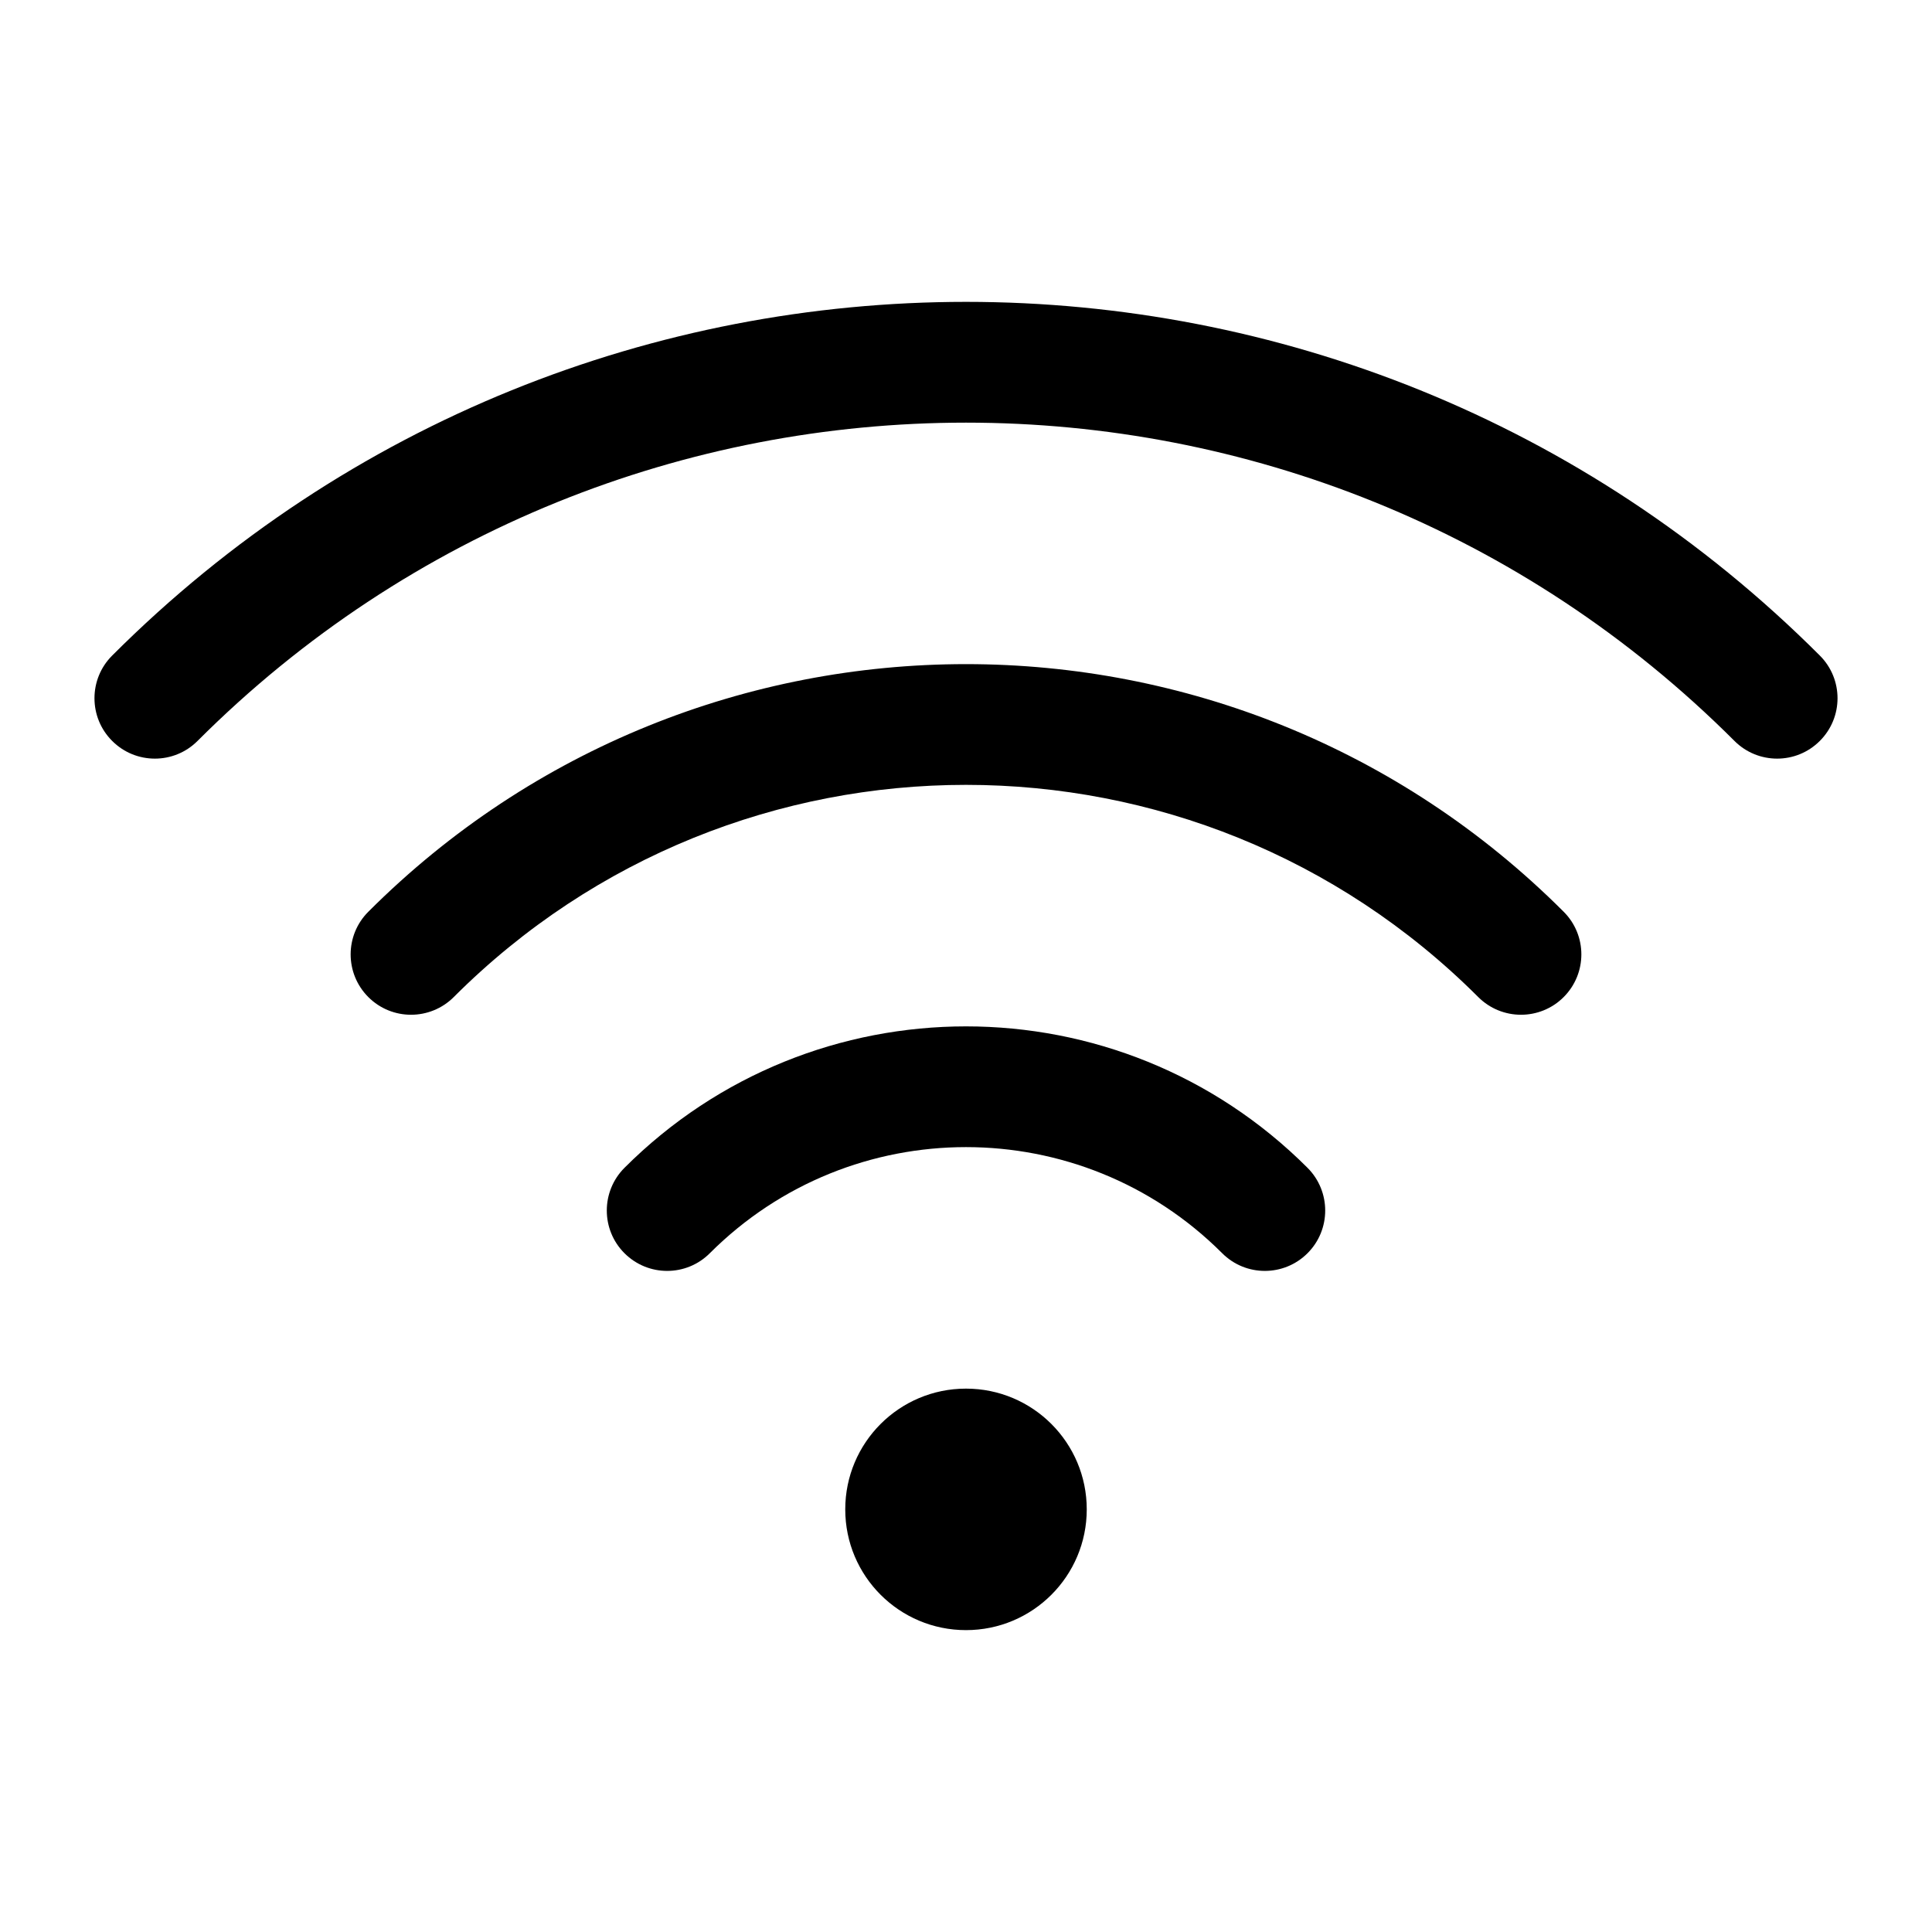 <svg xmlns="http://www.w3.org/2000/svg" width="32px" height="32px" viewBox="0 0 32 32" version="1.1">
    <title>linear-new-communication-connection-wifi</title>
    <g id="linear-new-communication-connection-wifi" stroke-width="1" fill-rule="evenodd">
        <path d="M16,27 C17.105,27 18,26.105 18,25 C18,23.895 17.105,23 16,23 C14.895,23 14,23.895 14,25 C14,26.105 14.895,27 16,27 Z M21.657,19.343 C22.047,19.734 22.047,20.367 21.657,20.757 C21.266,21.148 20.633,21.148 20.243,20.757 C17.899,18.414 14.101,18.414 11.757,20.757 C11.367,21.148 10.734,21.148 10.343,20.757 C9.953,20.367 9.953,19.734 10.343,19.343 C13.467,16.219 18.533,16.219 21.657,19.343 Z M25.899,15.101 C26.29,15.491 26.29,16.124 25.899,16.515 C25.509,16.905 24.876,16.905 24.485,16.515 C19.799,11.828 12.201,11.828 7.515,16.515 C7.124,16.905 6.491,16.905 6.101,16.515 C5.71,16.124 5.71,15.491 6.101,15.101 C11.568,9.633 20.432,9.633 25.899,15.101 Z M30.142,10.858 C30.533,11.248 30.533,11.882 30.142,12.272 C29.752,12.663 29.118,12.663 28.728,12.272 C21.698,5.243 10.302,5.243 3.272,12.272 C2.882,12.663 2.248,12.663 1.858,12.272 C1.467,11.882 1.467,11.248 1.858,10.858 C9.668,3.047 22.332,3.047 30.142,10.858 Z" id="&#24418;&#29366;" />
    </g>
</svg>